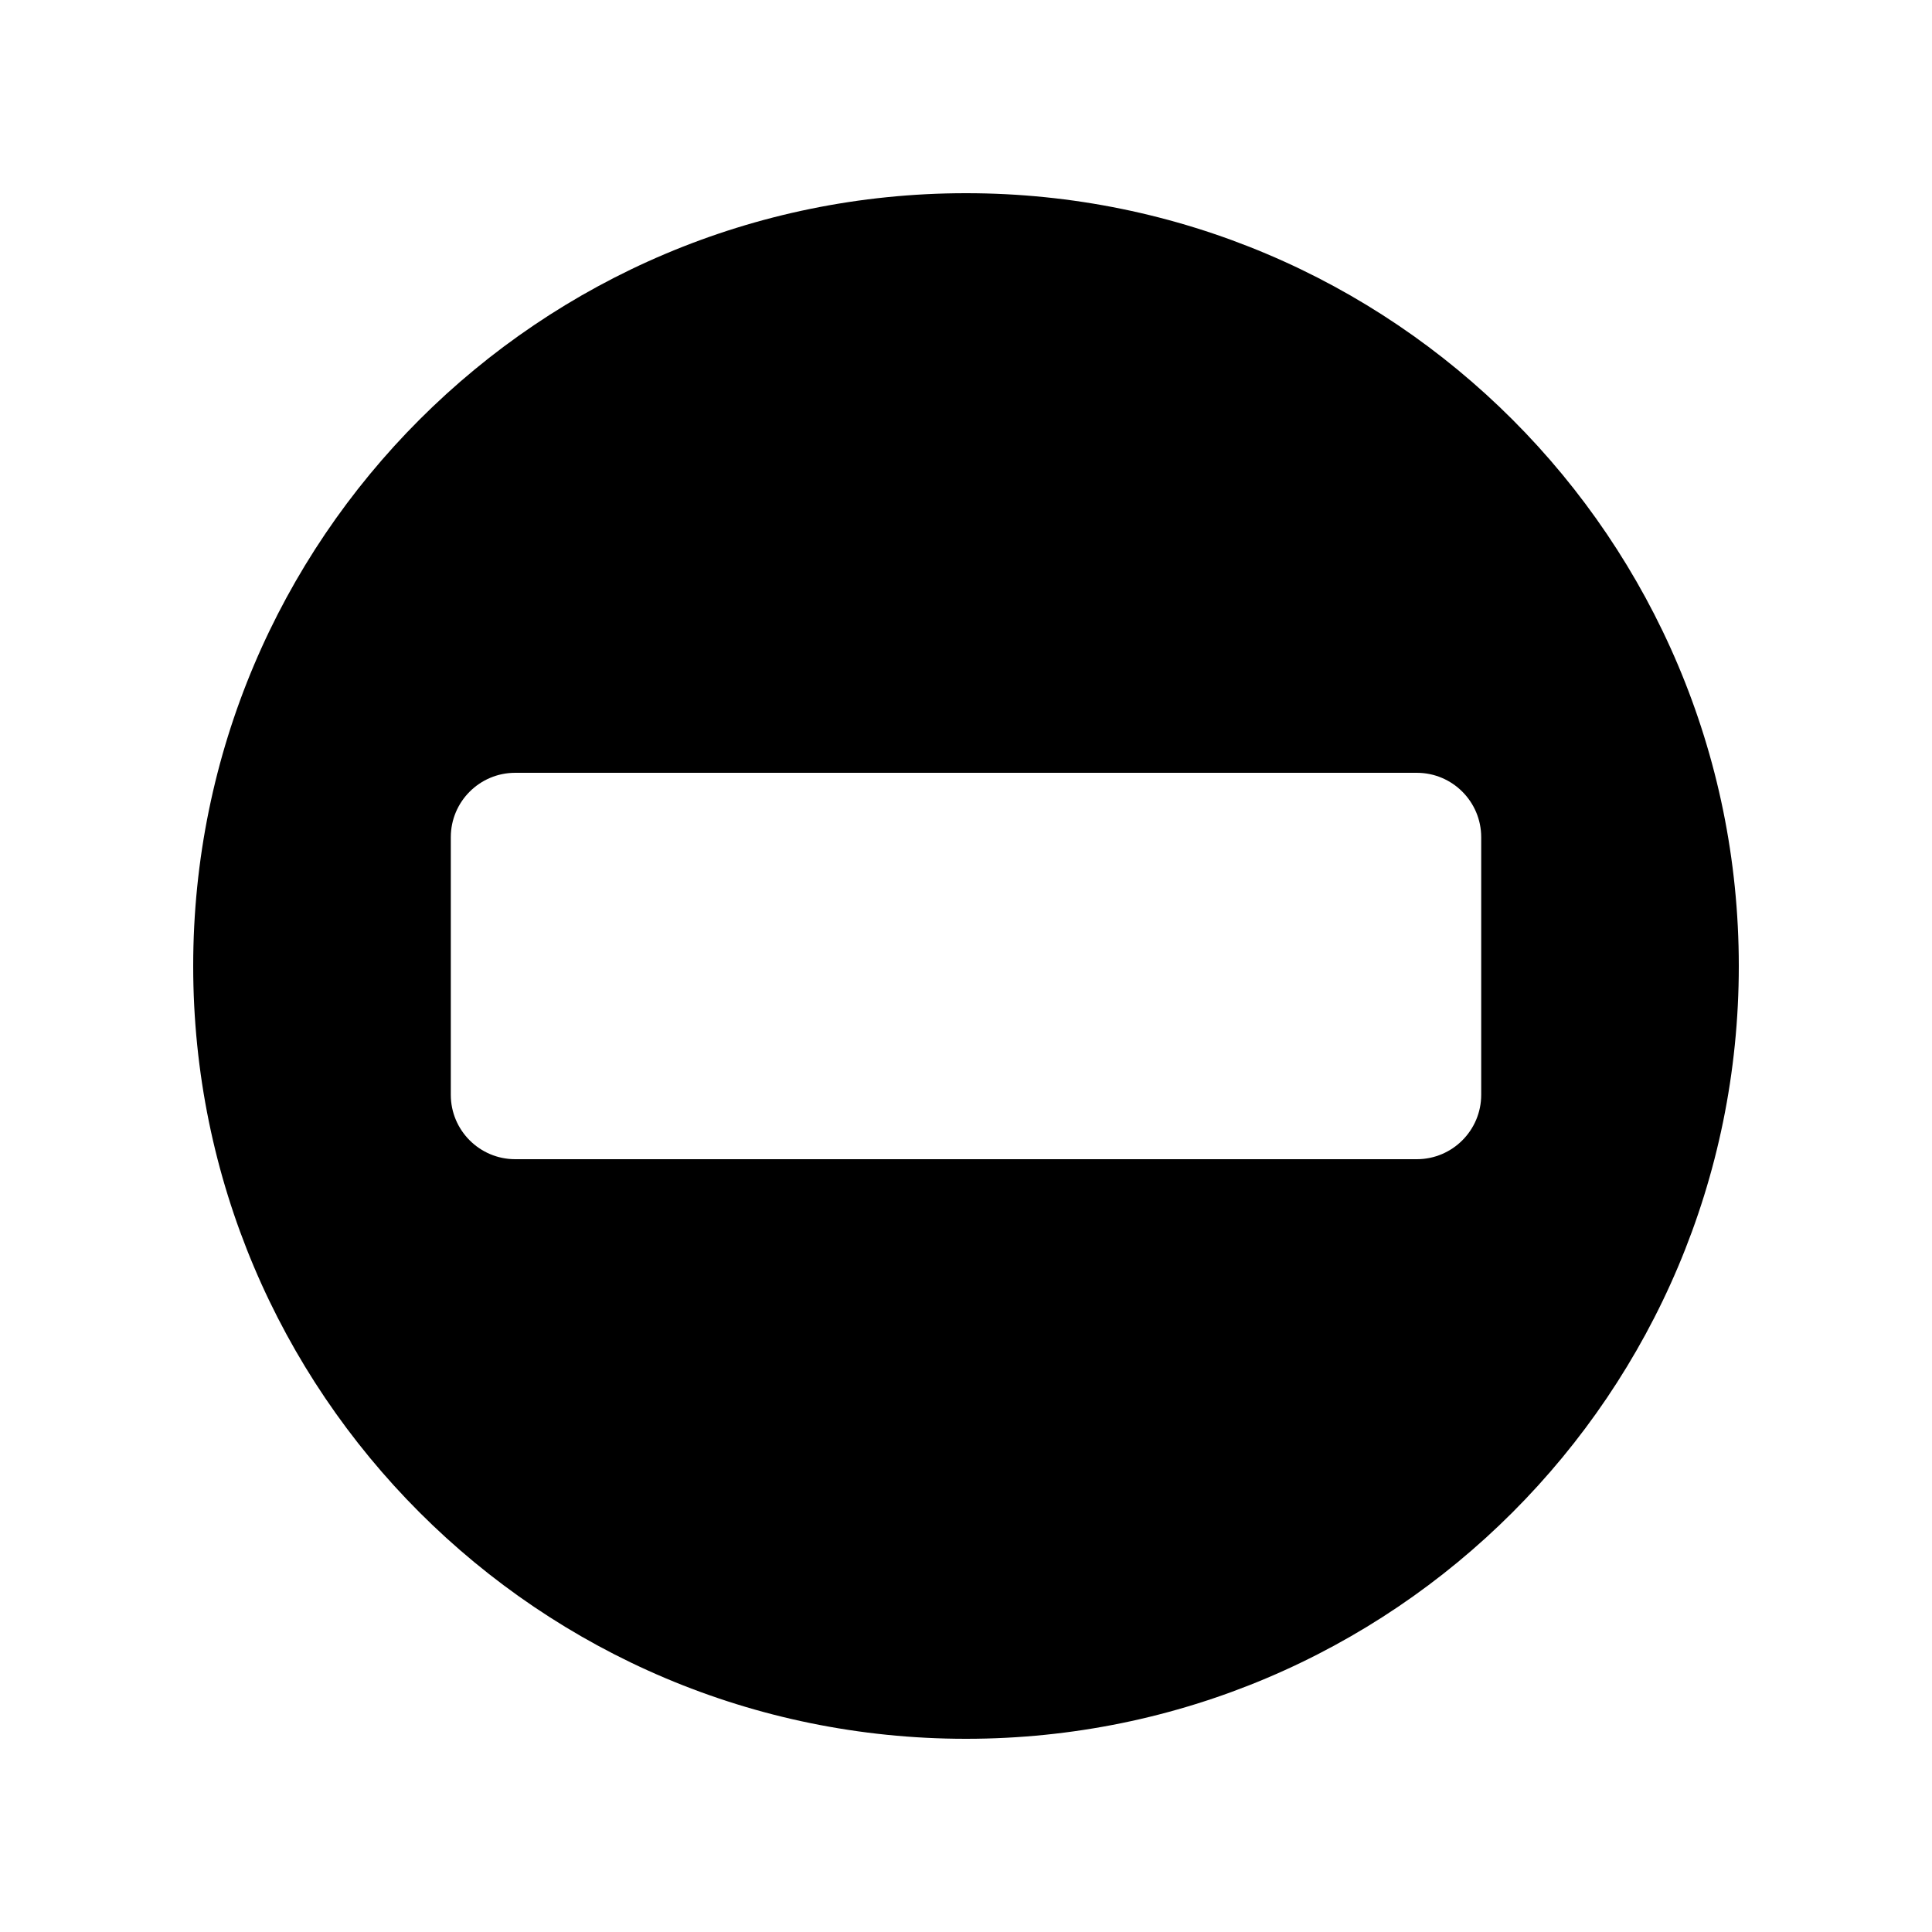 <svg xmlns="http://www.w3.org/2000/svg" viewBox="0 0 30 30">    <path d="M15,3C8.373,3,3,8.373,3,15c0,6.627,5.373,12,12,12s12-5.373,12-12C27,8.373,21.627,3,15,3z M23,17c0,0.552-0.448,1-1,1H8 c-0.552,0-1-0.448-1-1v-4c0-0.552,0.448-1,1-1h14c0.552,0,1,0.448,1,1V17z"></path></svg>